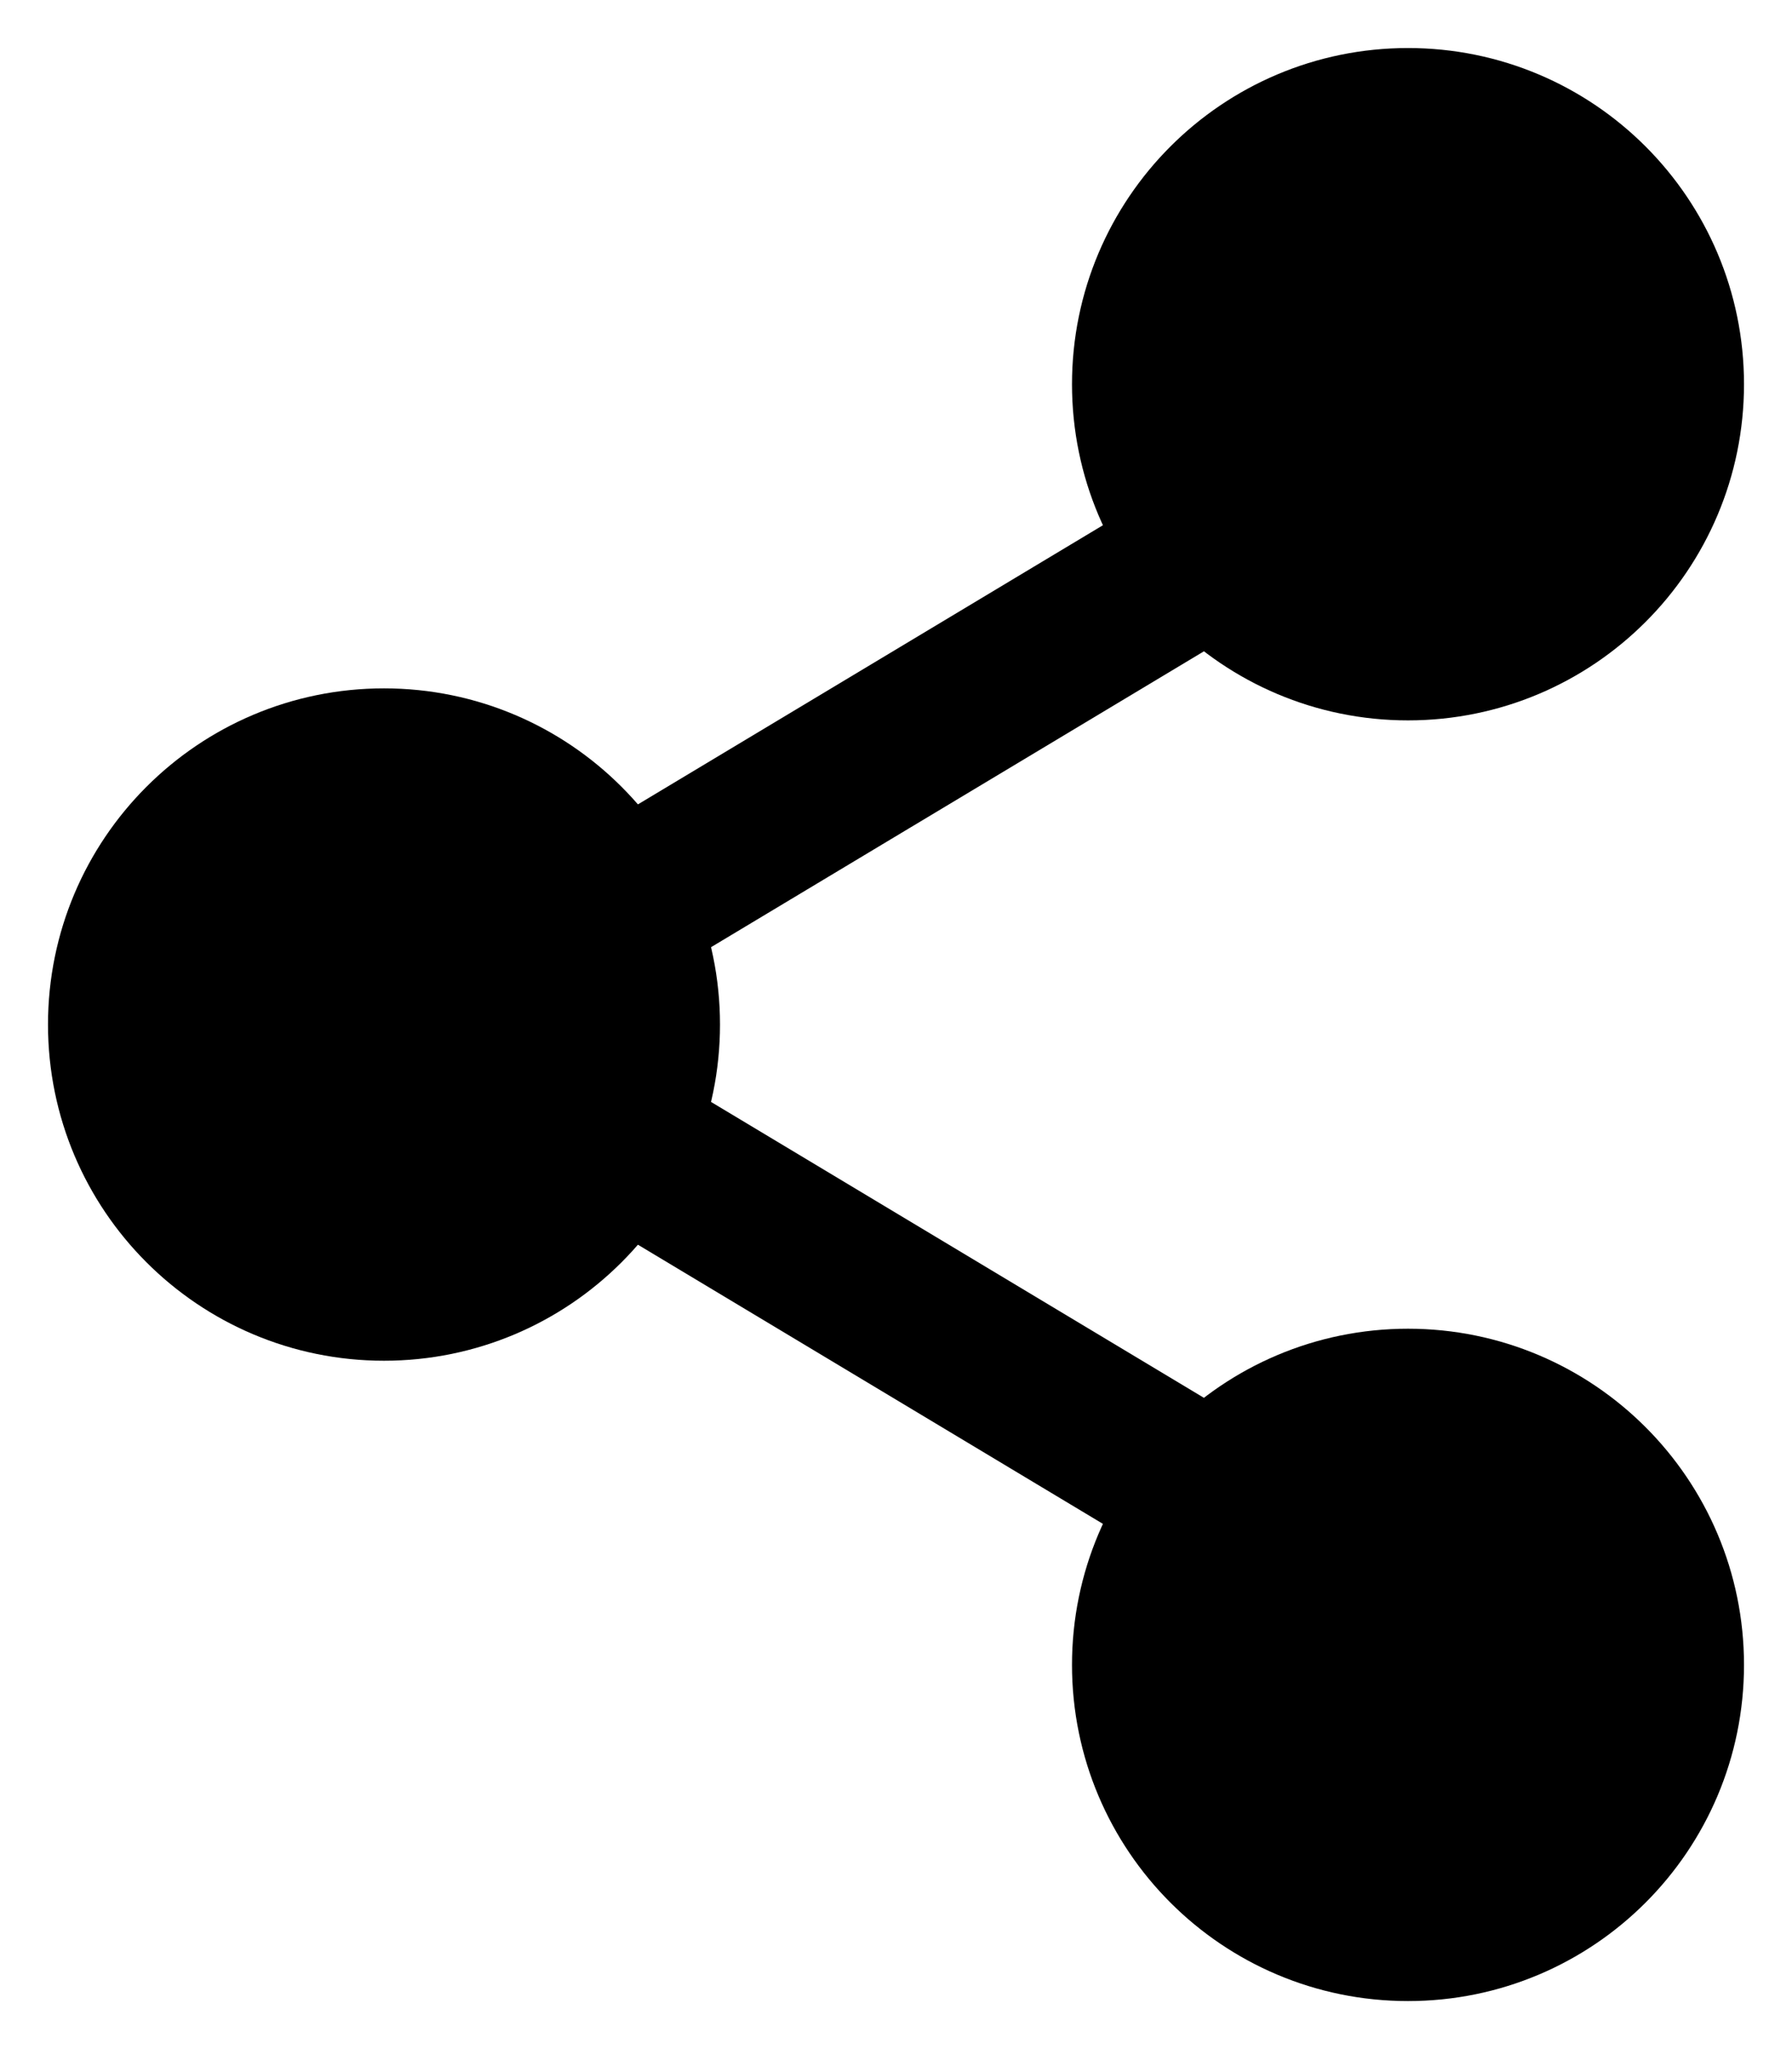 <svg width="14" height="16" xmlns="http://www.w3.org/2000/svg"><g transform="translate(1 1)" stroke="#000" stroke-width="1.25" fill="none" fill-rule="evenodd" stroke-linecap="round" stroke-linejoin="round"><circle fill="#000" cx="10" cy="2" r="2"/><circle fill="#000" cx="2" cy="7" r="2"/><circle fill="#000" cx="10" cy="12" r="2"/><path d="m4 8 5 3m0-8L4 6"/></g></svg>